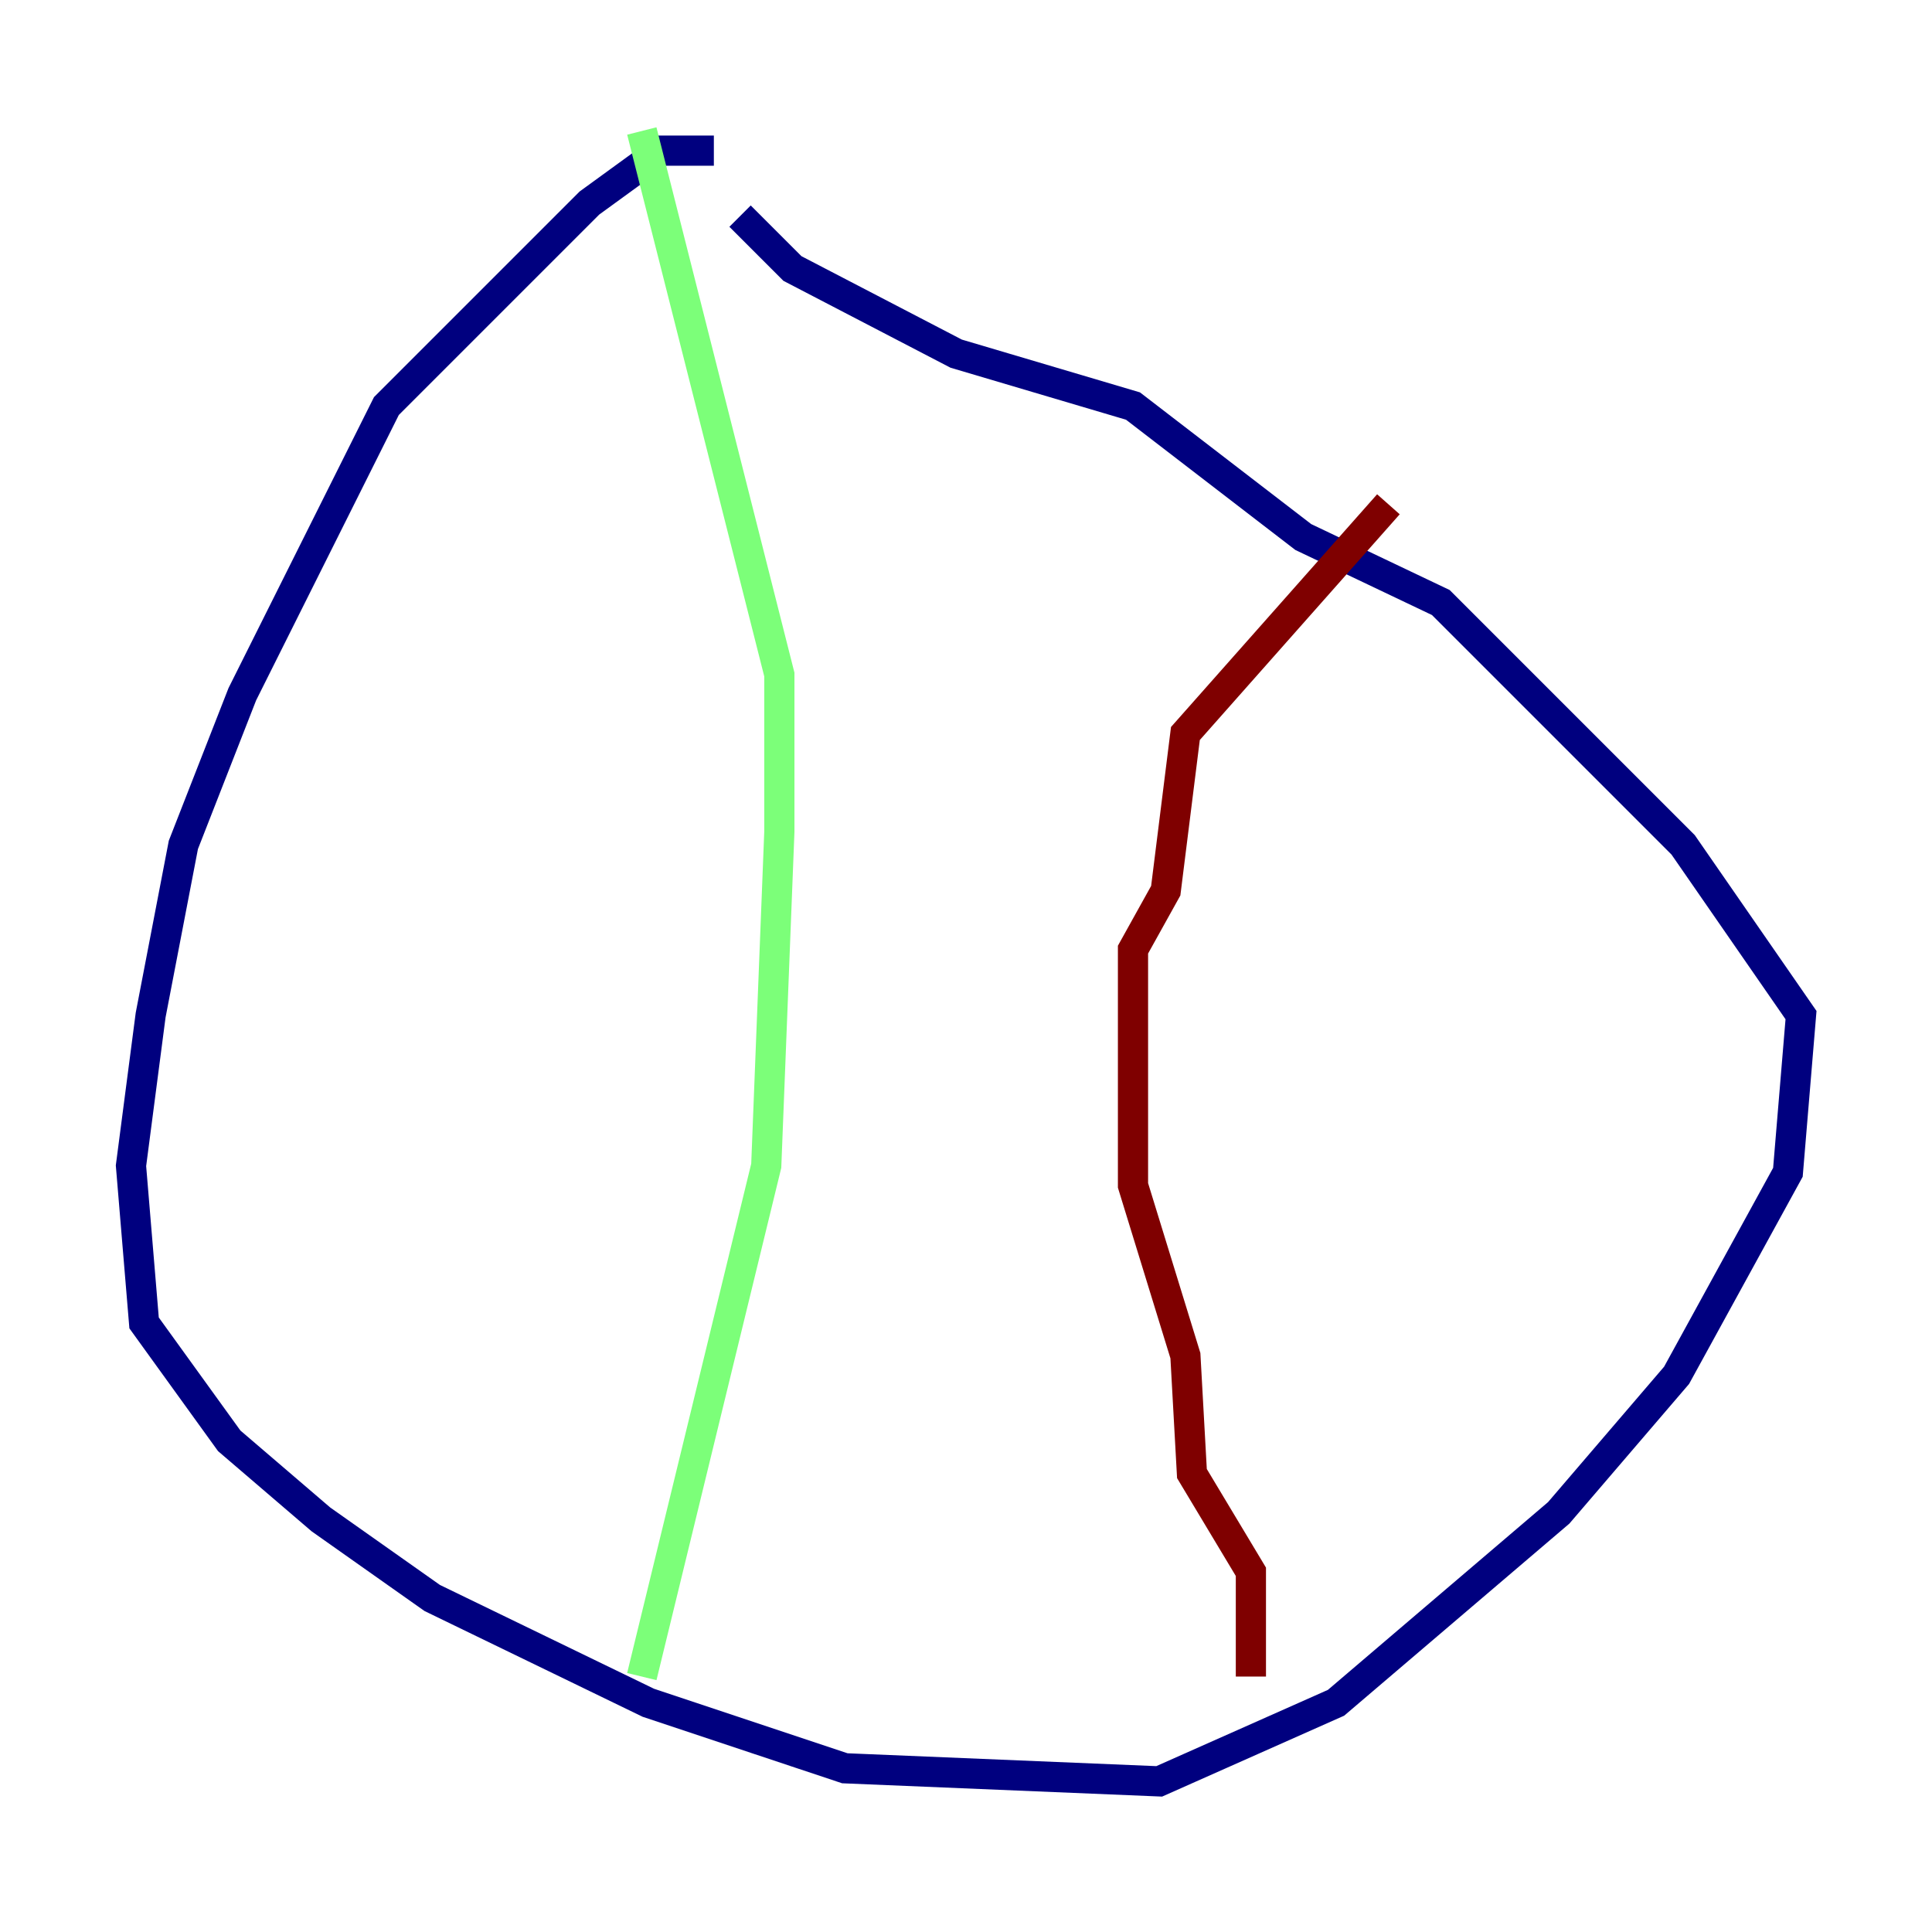 <?xml version="1.0" encoding="utf-8" ?>
<svg baseProfile="tiny" height="128" version="1.2" viewBox="0,0,128,128" width="128" xmlns="http://www.w3.org/2000/svg" xmlns:ev="http://www.w3.org/2001/xml-events" xmlns:xlink="http://www.w3.org/1999/xlink"><defs /><polyline fill="none" points="47.295,9.98 43.824,9.98 39.051,13.451 25.6,26.902 16.054,45.993 12.149,55.973 9.98,67.254 8.678,77.234 9.546,87.647 15.186,95.458 21.261,100.664 28.637,105.871 42.956,112.814 55.973,117.153 76.8,118.02 88.515,112.814 103.268,100.231 111.078,91.119 118.454,77.668 119.322,67.254 111.512,55.973 95.458,39.919 86.346,35.58 75.064,26.902 63.349,23.43 52.502,17.79 49.031,14.319" stroke="#00007f" stroke-width="2" /><polyline fill="none" points="42.522,8.678 51.634,44.691 51.634,55.105 50.766,77.234 42.522,111.078" stroke="#7cff79" stroke-width="2" /><polyline fill="none" points="82.875,111.078 82.875,104.136 78.969,97.627 78.536,89.817 75.064,78.536 75.064,62.915 77.234,59.01 78.536,48.597 91.986,33.41" stroke="#7f0000" stroke-width="2" /></svg>